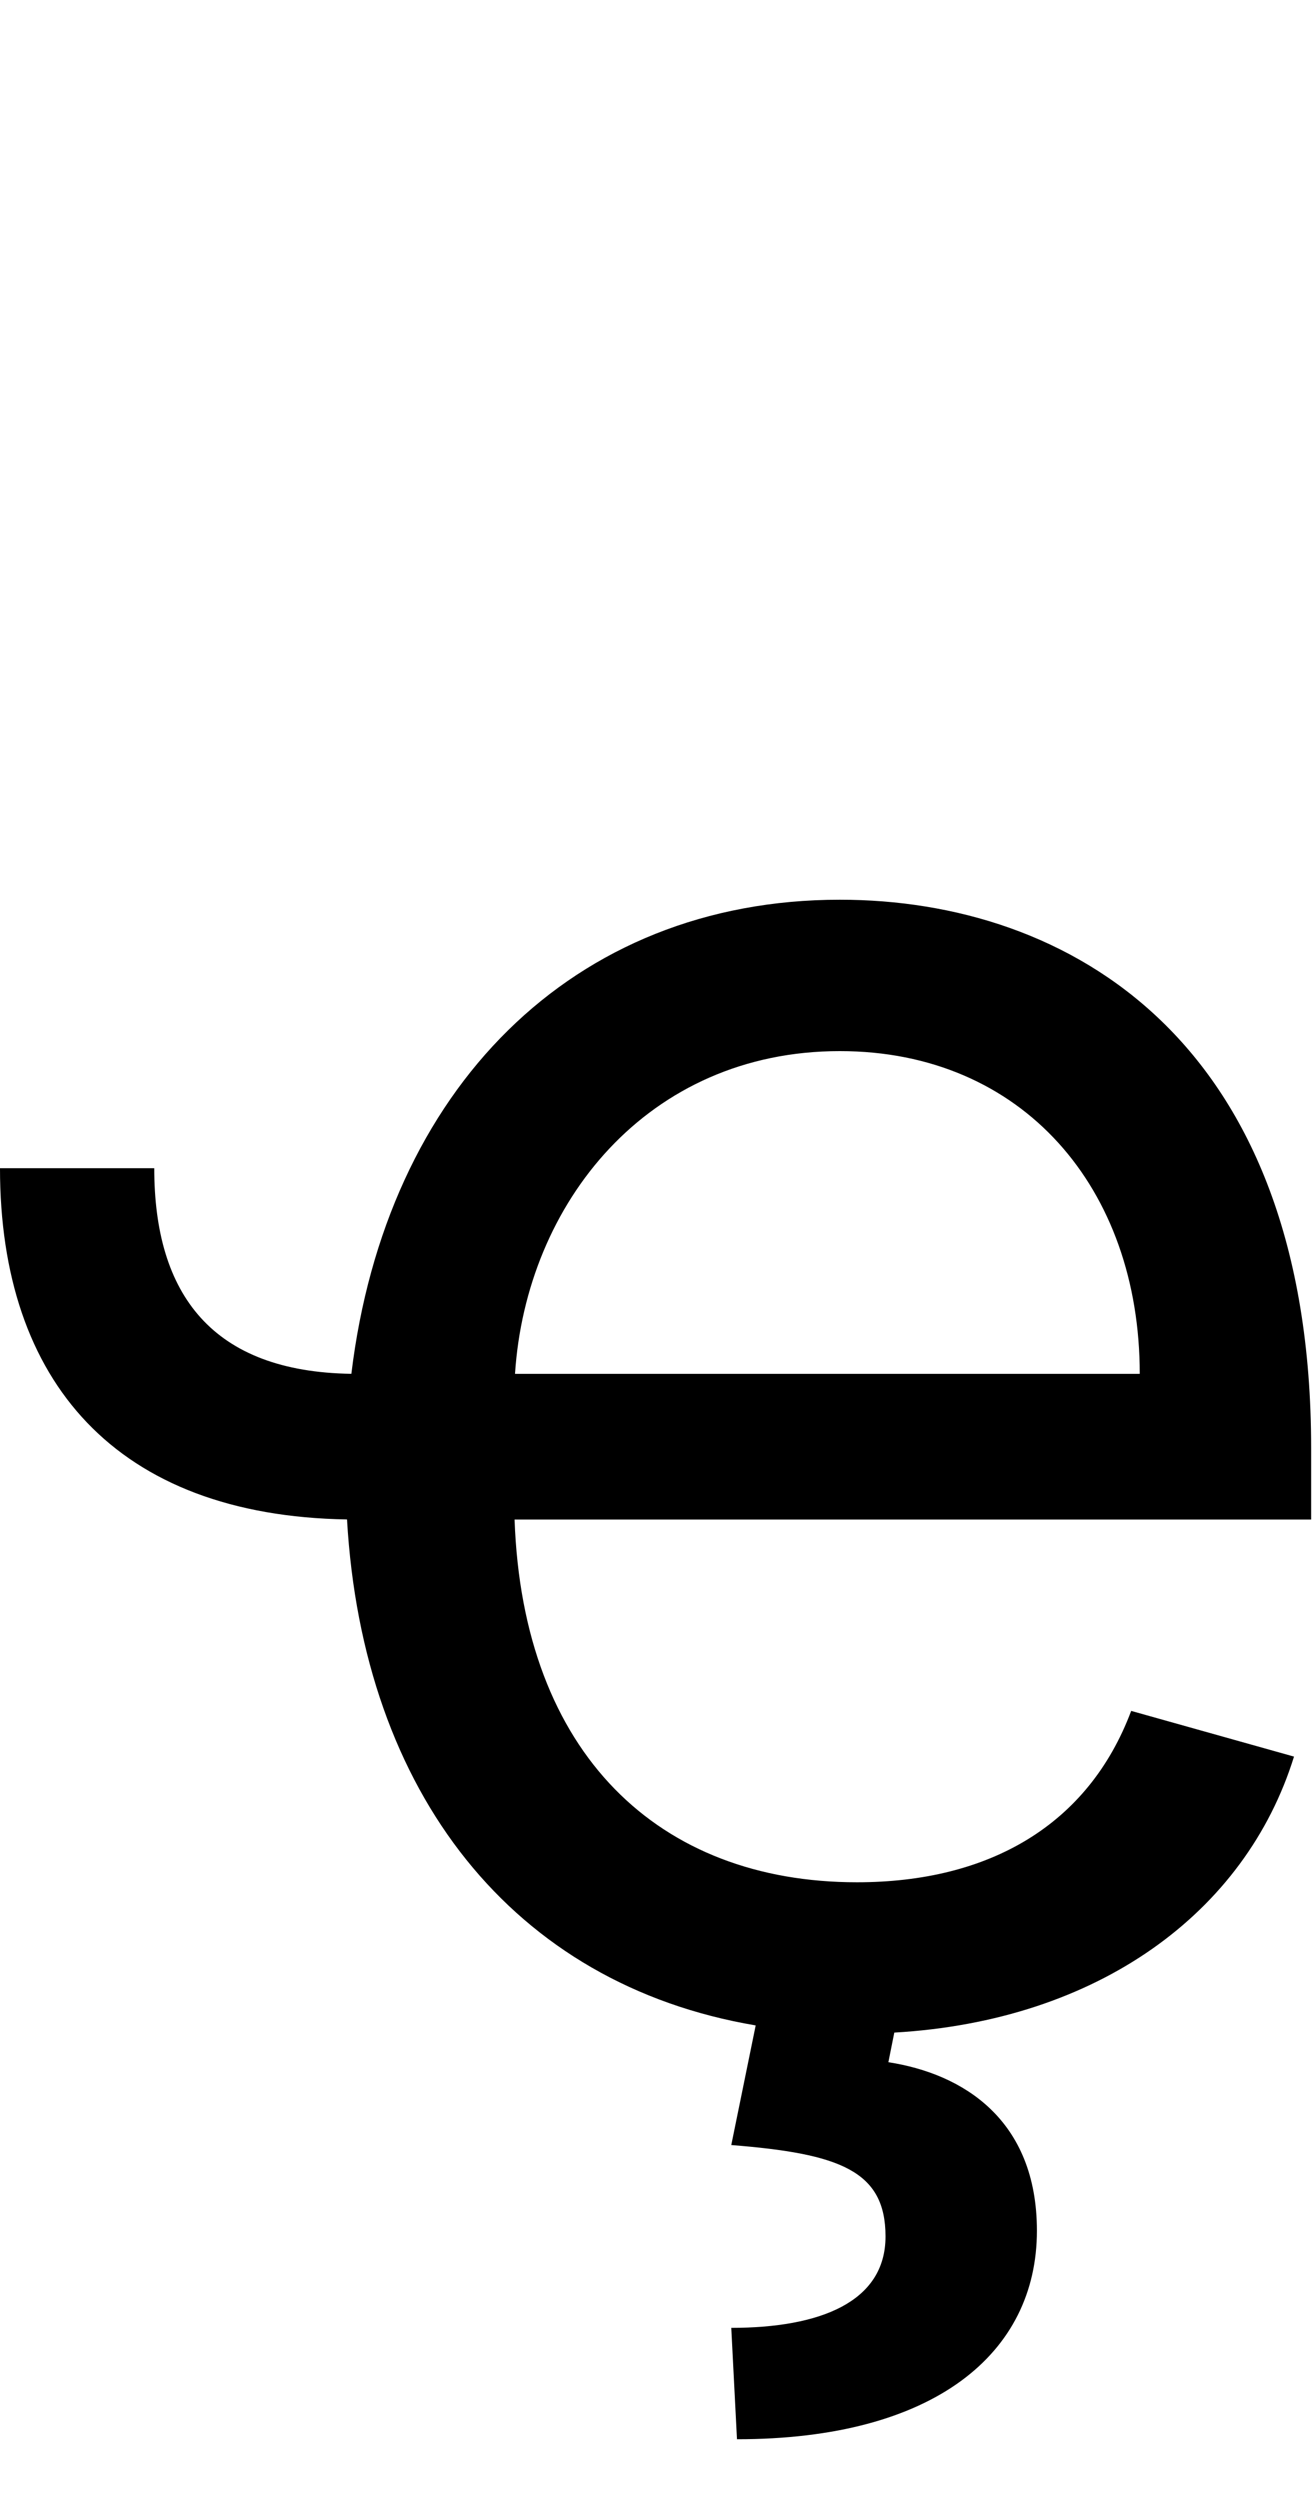 <svg id="svg-chedescenderabkhasiancyrillic" xmlns="http://www.w3.org/2000/svg" width="184" height="350"><path d="M72 -1180C72 -880.326 235.253 -693.374 557.927 -688.114C579.997 -304.778 790.5 -36.988 1130.191 20.462L1096 188C1248 200 1312 224 1312 316C1312 408 1220 444 1096 444L1104 600C1380 600 1524 480 1524 308C1524 152 1420 88 1316 72L1324.299 30.507C1609.378 14.047 1816.086 -137.167 1884 -356L1656 -420C1596 -260 1457 -180 1272 -180C994.866 -180 804.116 -359.342 792.556 -688H1908V-788C1908 -1360 1568 -1556 1248 -1556C873.274 -1556 612.146 -1289.857 564.018 -892.058C369.763 -894.909 288 -1002.413 288 -1180ZM793.17 -892C808.727 -1130.85 978.477 -1344 1248 -1344C1504 -1344 1668 -1152 1668 -892Z" transform="translate(-7.2 281.6) scale(0.1)"/></svg>
